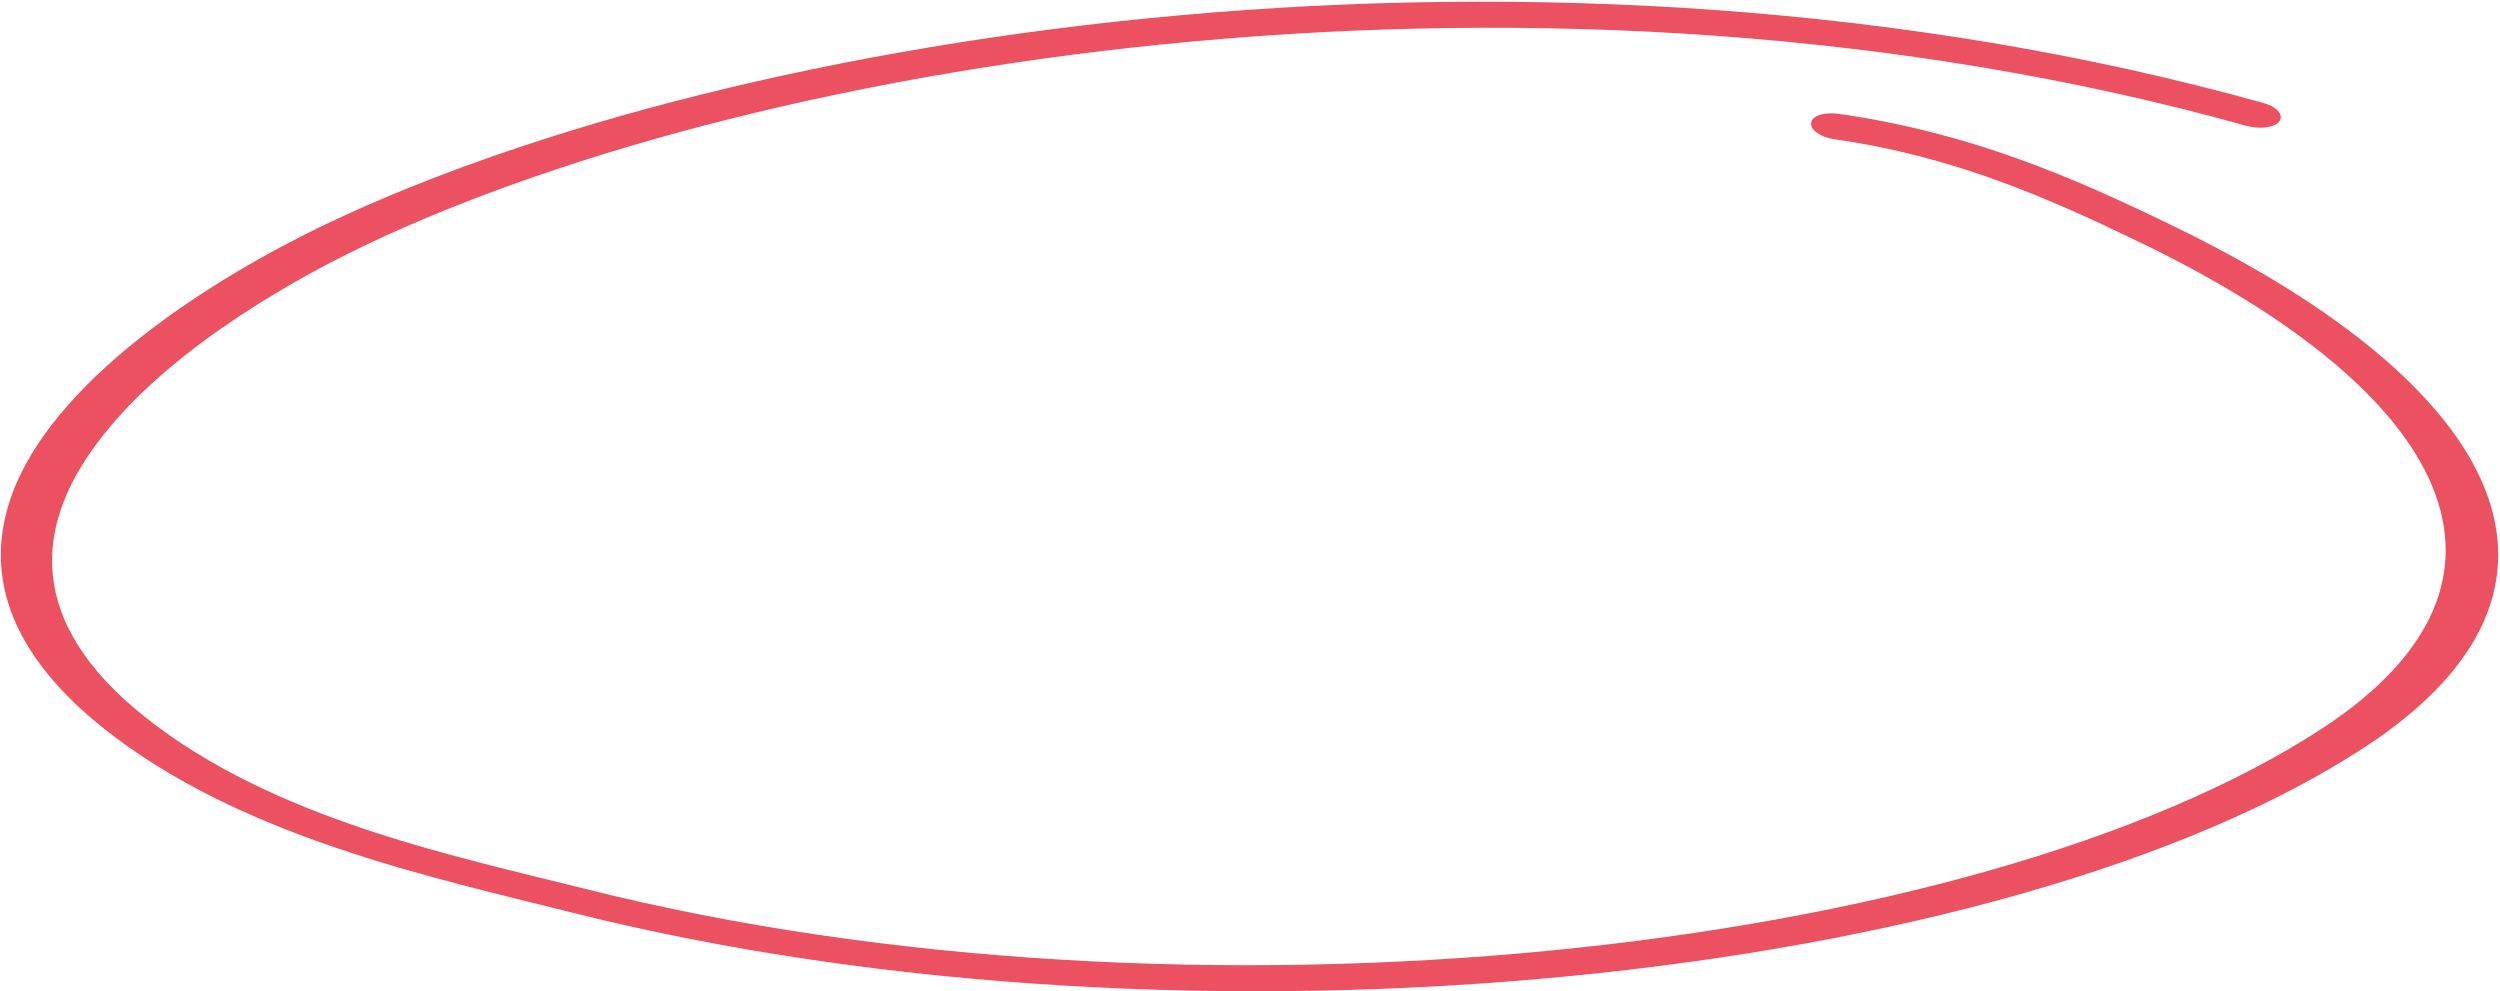 <svg width="348" height="138" preserveAspectRatio="none slice" viewBox="0 0 348 138" fill="none" xmlns="http://www.w3.org/2000/svg">
<path fill-rule="evenodd" clip-rule="evenodd" d="M255.323 19.38C272.068 21.763 285.178 27.579 298.262 33.918C341.169 54.73 354.543 80.831 323.37 101.321C274.899 133.081 165.173 144.79 81.624 123.769C63.12 119.126 38.009 114.009 20.139 99.771C3.515 86.531 4.913 73.254 13.425 61.803C22.097 50.055 38.17 40.185 50.877 34.117C106.429 7.654 215.857 -9.538 312.65 17.504C314.641 18.04 316.674 17.754 317.296 16.877C317.917 16.001 316.964 14.872 315.117 14.353C215.481 -13.48 102.581 3.951 45.403 31.184C29.593 38.755 8.734 52.037 2.178 67.528C-2.254 78.121 -0.108 89.727 14.296 101.282C33.272 116.442 59.943 122.083 79.585 127.02C165.838 148.726 279.324 136.74 329.29 103.927C362.848 81.91 348.71 53.859 302.567 31.486C288.501 24.623 274.112 18.432 255.936 15.845C253.932 15.561 252.174 16.122 252.124 17.112C251.93 18.084 253.463 19.112 255.323 19.38Z" fill="#EB5161"/>
</svg>
